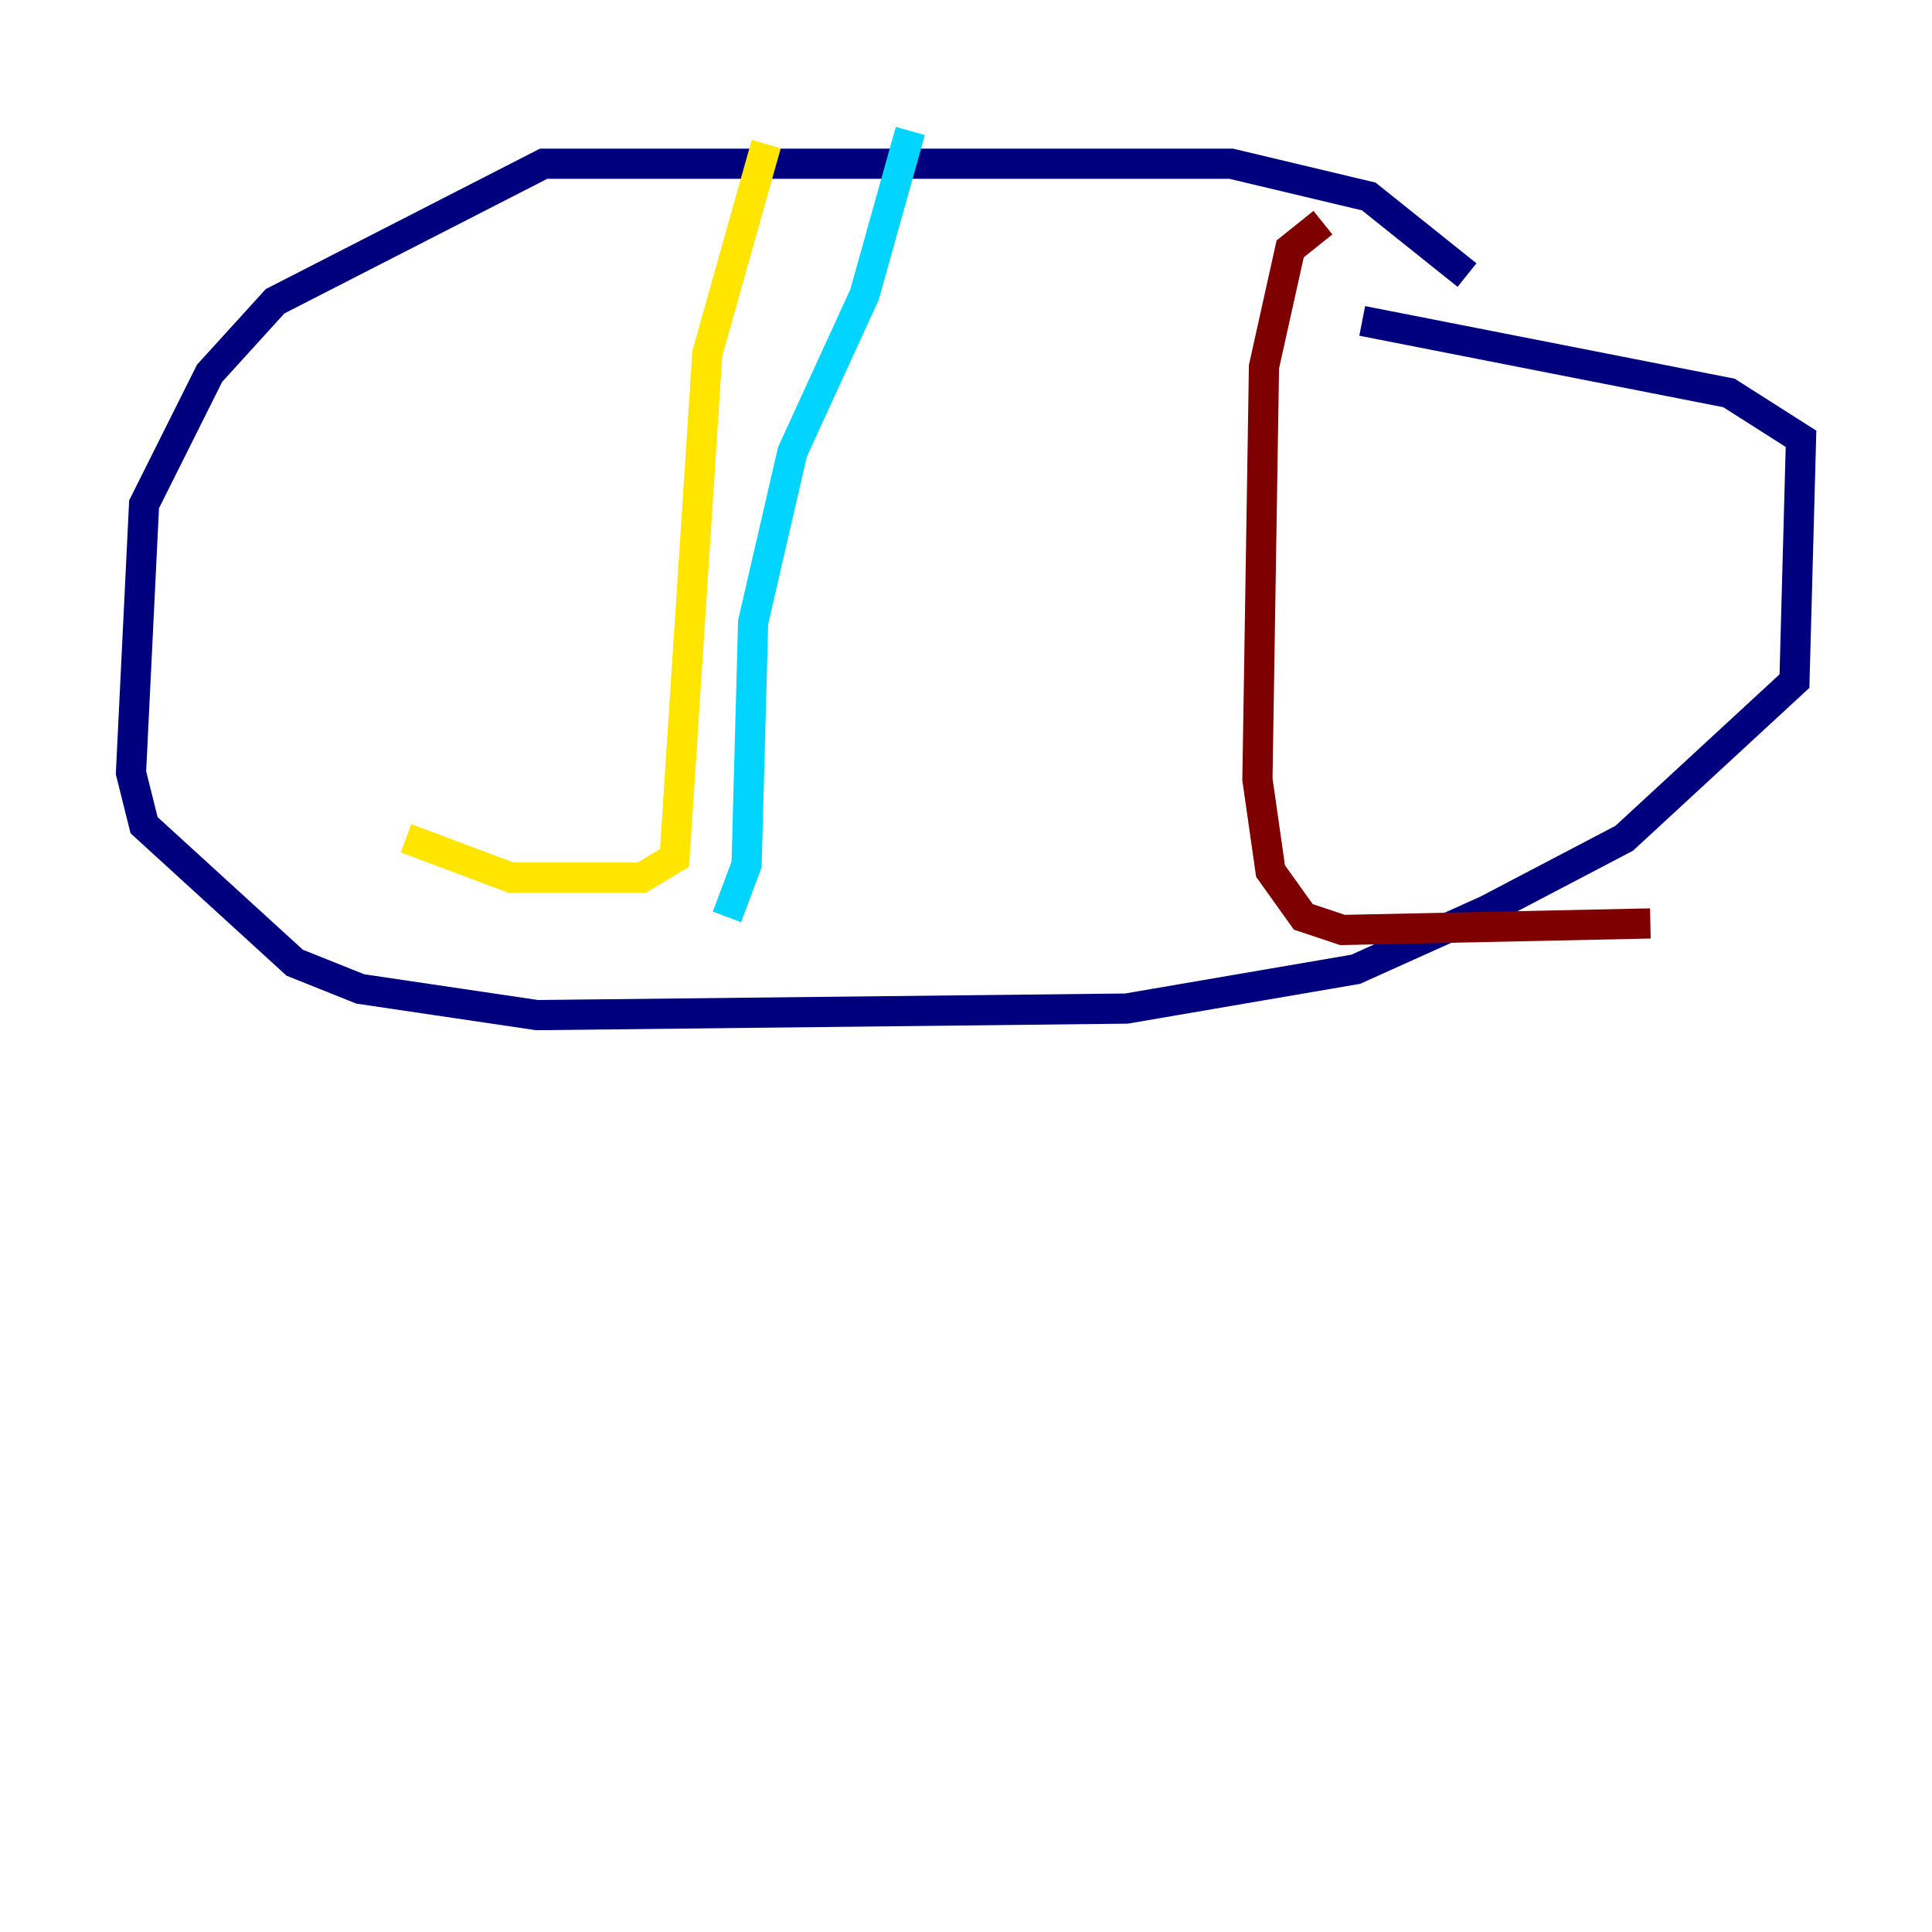 <?xml version="1.0" encoding="utf-8" ?>
<svg baseProfile="tiny" height="128" version="1.2" viewBox="0,0,128,128" width="128" xmlns="http://www.w3.org/2000/svg" xmlns:ev="http://www.w3.org/2001/xml-events" xmlns:xlink="http://www.w3.org/1999/xlink"><defs /><polyline fill="none" points="97.193,18.224 90.685,13.017 81.573,10.848 36.014,10.848 18.224,19.959 13.885,24.732 9.546,33.41 8.678,51.2 9.546,54.671 19.525,63.783 23.864,65.519 35.58,67.254 74.63,66.82 89.817,64.217 98.495,60.312 107.607,55.539 118.888,45.125 119.322,29.071 114.549,26.034 90.251,21.261" stroke="#00007f" stroke-width="2" /><polyline fill="none" points="60.312,8.678 57.275,19.525 52.502,29.939 49.898,41.22 49.464,57.275 48.163,60.746" stroke="#00d4ff" stroke-width="2" /><polyline fill="none" points="50.766,9.546 46.861,23.43 44.691,56.841 42.522,58.142 33.844,58.142 26.902,55.539" stroke="#ffe500" stroke-width="2" /><polyline fill="none" points="87.647,14.752 85.478,16.488 83.742,24.298 83.308,51.634 84.176,57.709 86.346,60.746 88.949,61.614 109.342,61.18" stroke="#7f0000" stroke-width="2" /></svg>